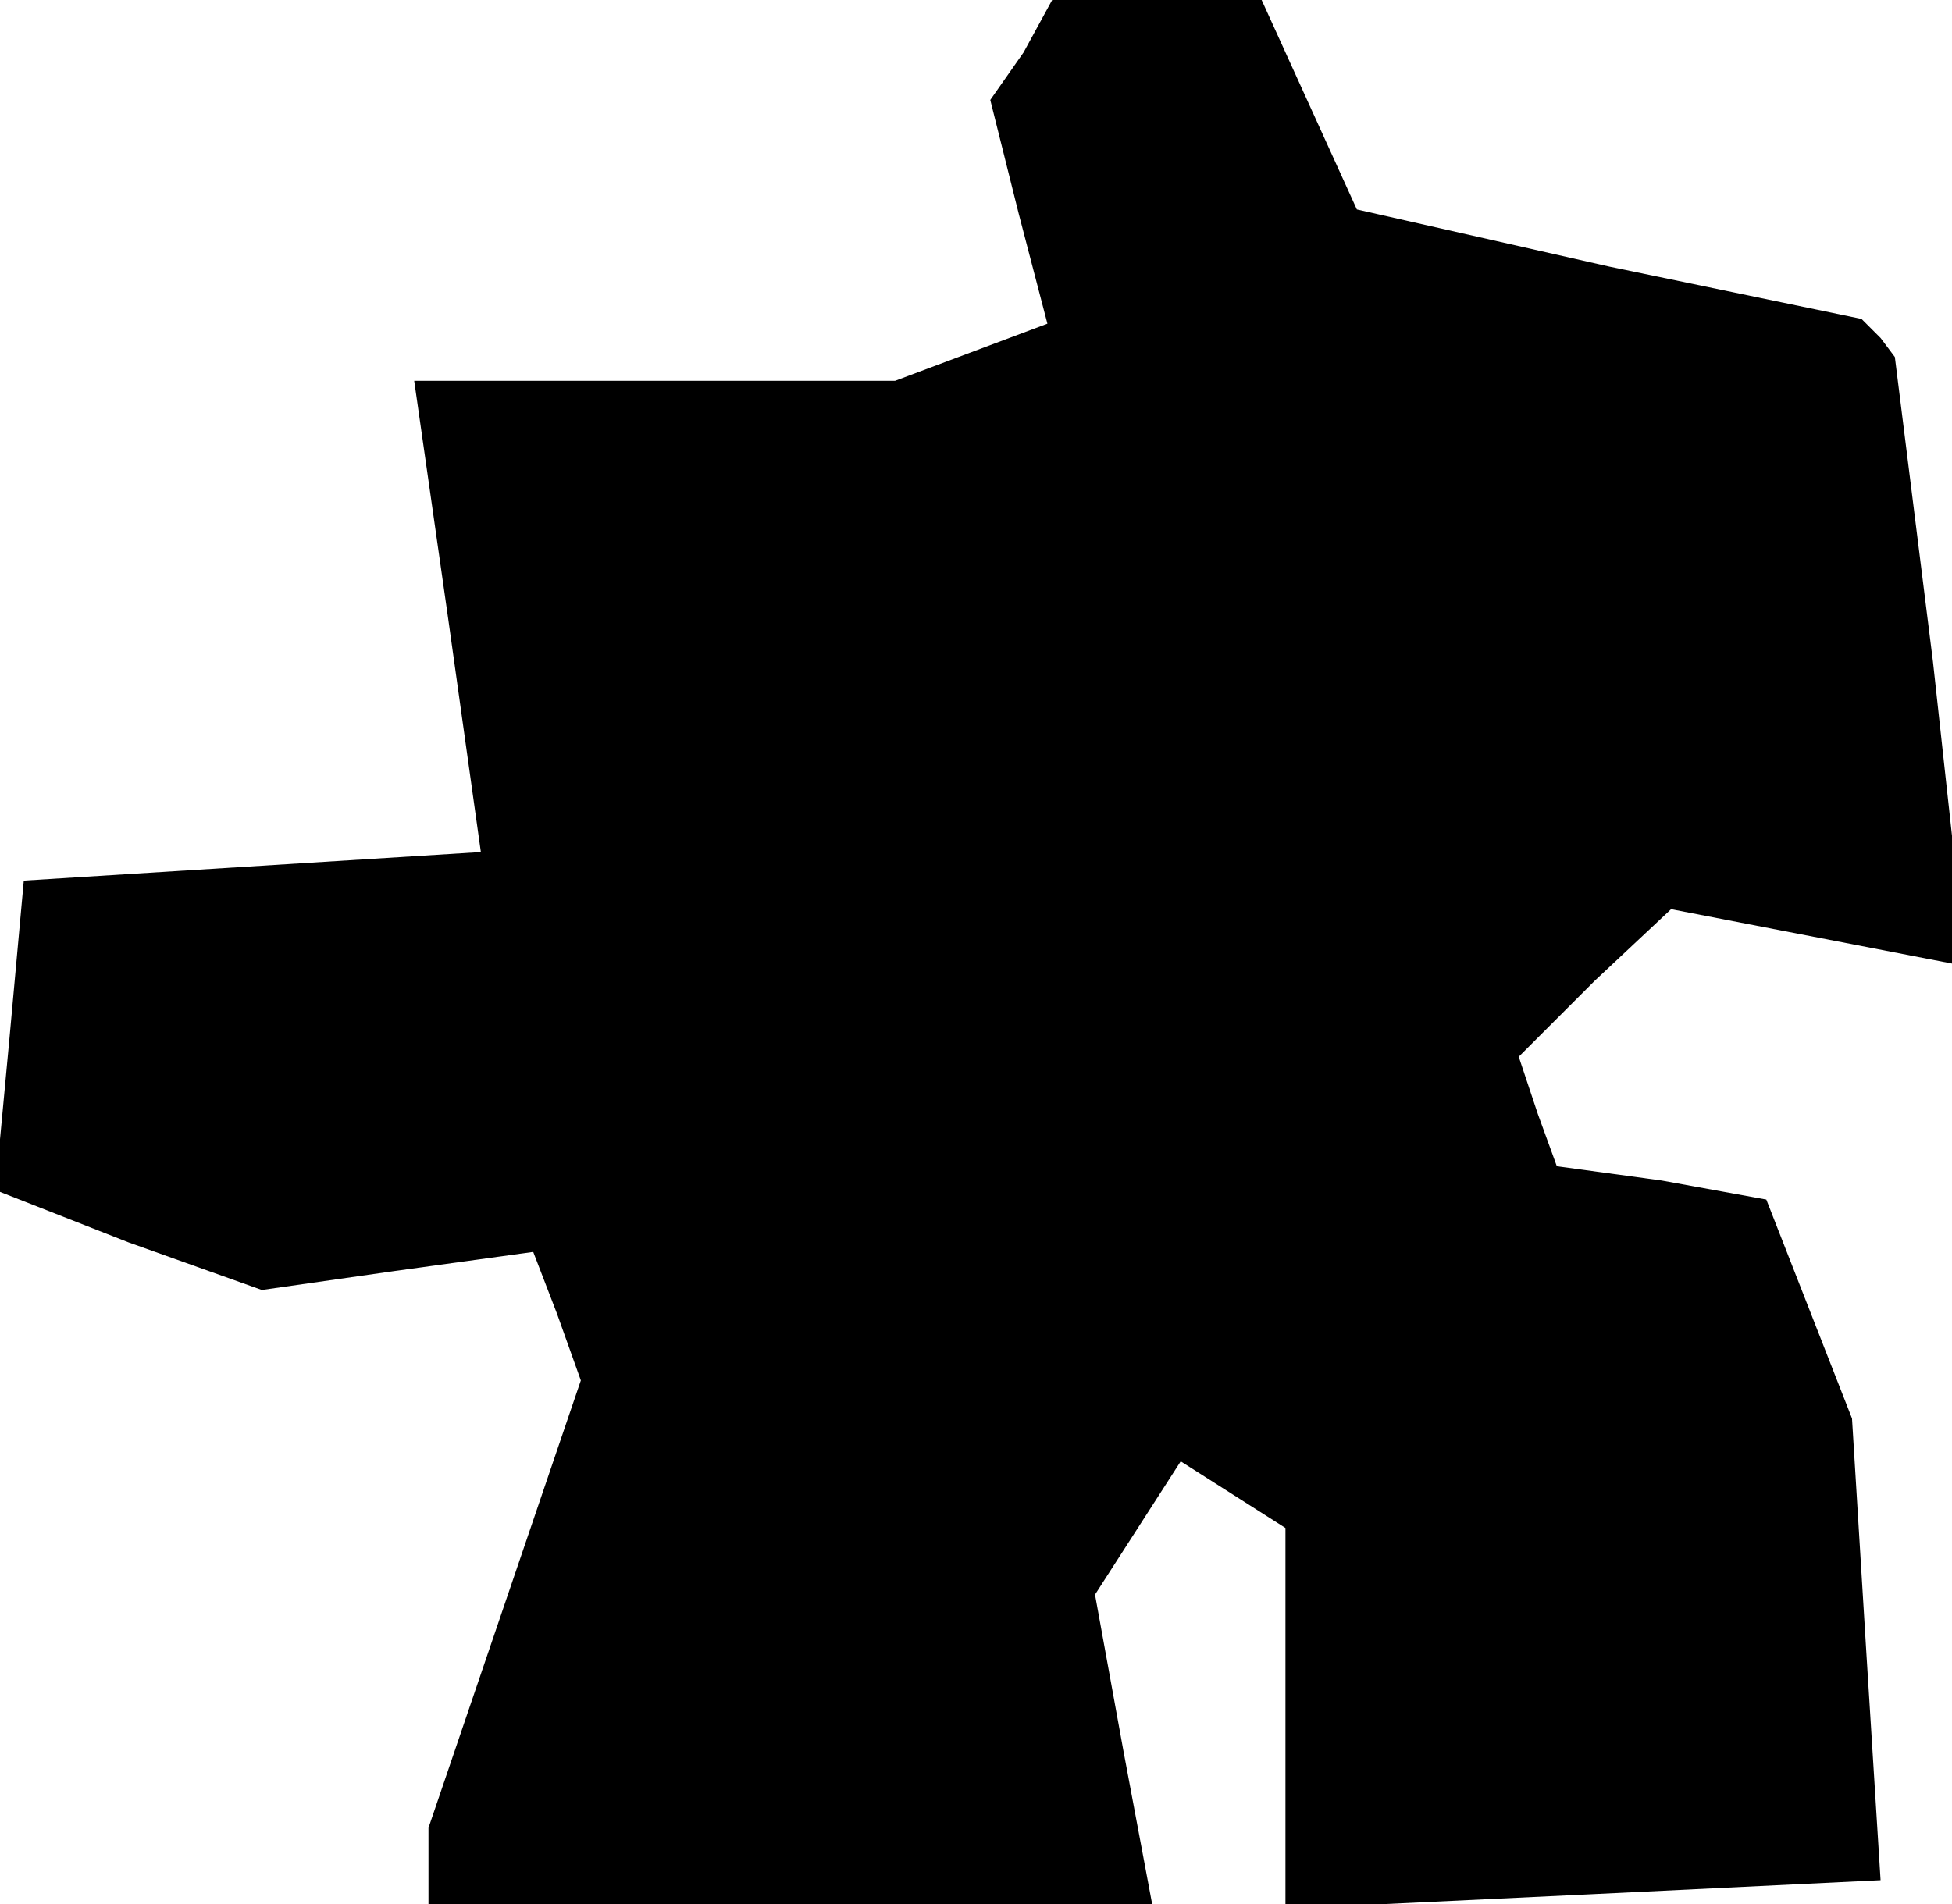 <?xml version="1.0" standalone="no"?>
<!DOCTYPE svg PUBLIC "-//W3C//DTD SVG 20010904//EN"
 "http://www.w3.org/TR/2001/REC-SVG-20010904/DTD/svg10.dtd">
<svg version="1.0" xmlns="http://www.w3.org/2000/svg"
 width="41pt" height="40pt" viewBox="0 0 41 40"
 preserveAspectRatio="xMidYMid meet">
<g transform="translate(0,40) scale(0.1,-0.1)"
fill="#000000" stroke="none">
<path d="M215 389 l-7 -10 6 -24 6 -23 -16 -6 -16 -6 -50 0 -51 0 7 -49 7 -50
-48 -3 -48 -3 -3 -33 -3 -32 28 -11 28 -10 28 4 29 4 5 -13 5 -14 -16 -47 -16
-47 0 -8 0 -8 76 0 76 0 -6 32 -6 33 9 14 9 14 11 -7 11 -7 0 -40 0 -40 63 3
62 3 -3 48 -3 49 -9 23 -9 23 -22 4 -22 3 -4 11 -4 12 16 16 16 15 31 -6 31
-6 -7 64 -8 64 -3 4 -4 4 -53 11 -53 12 -10 22 -10 22 -22 0 -22 0 -6 -11z"/>
</g>
</svg>
